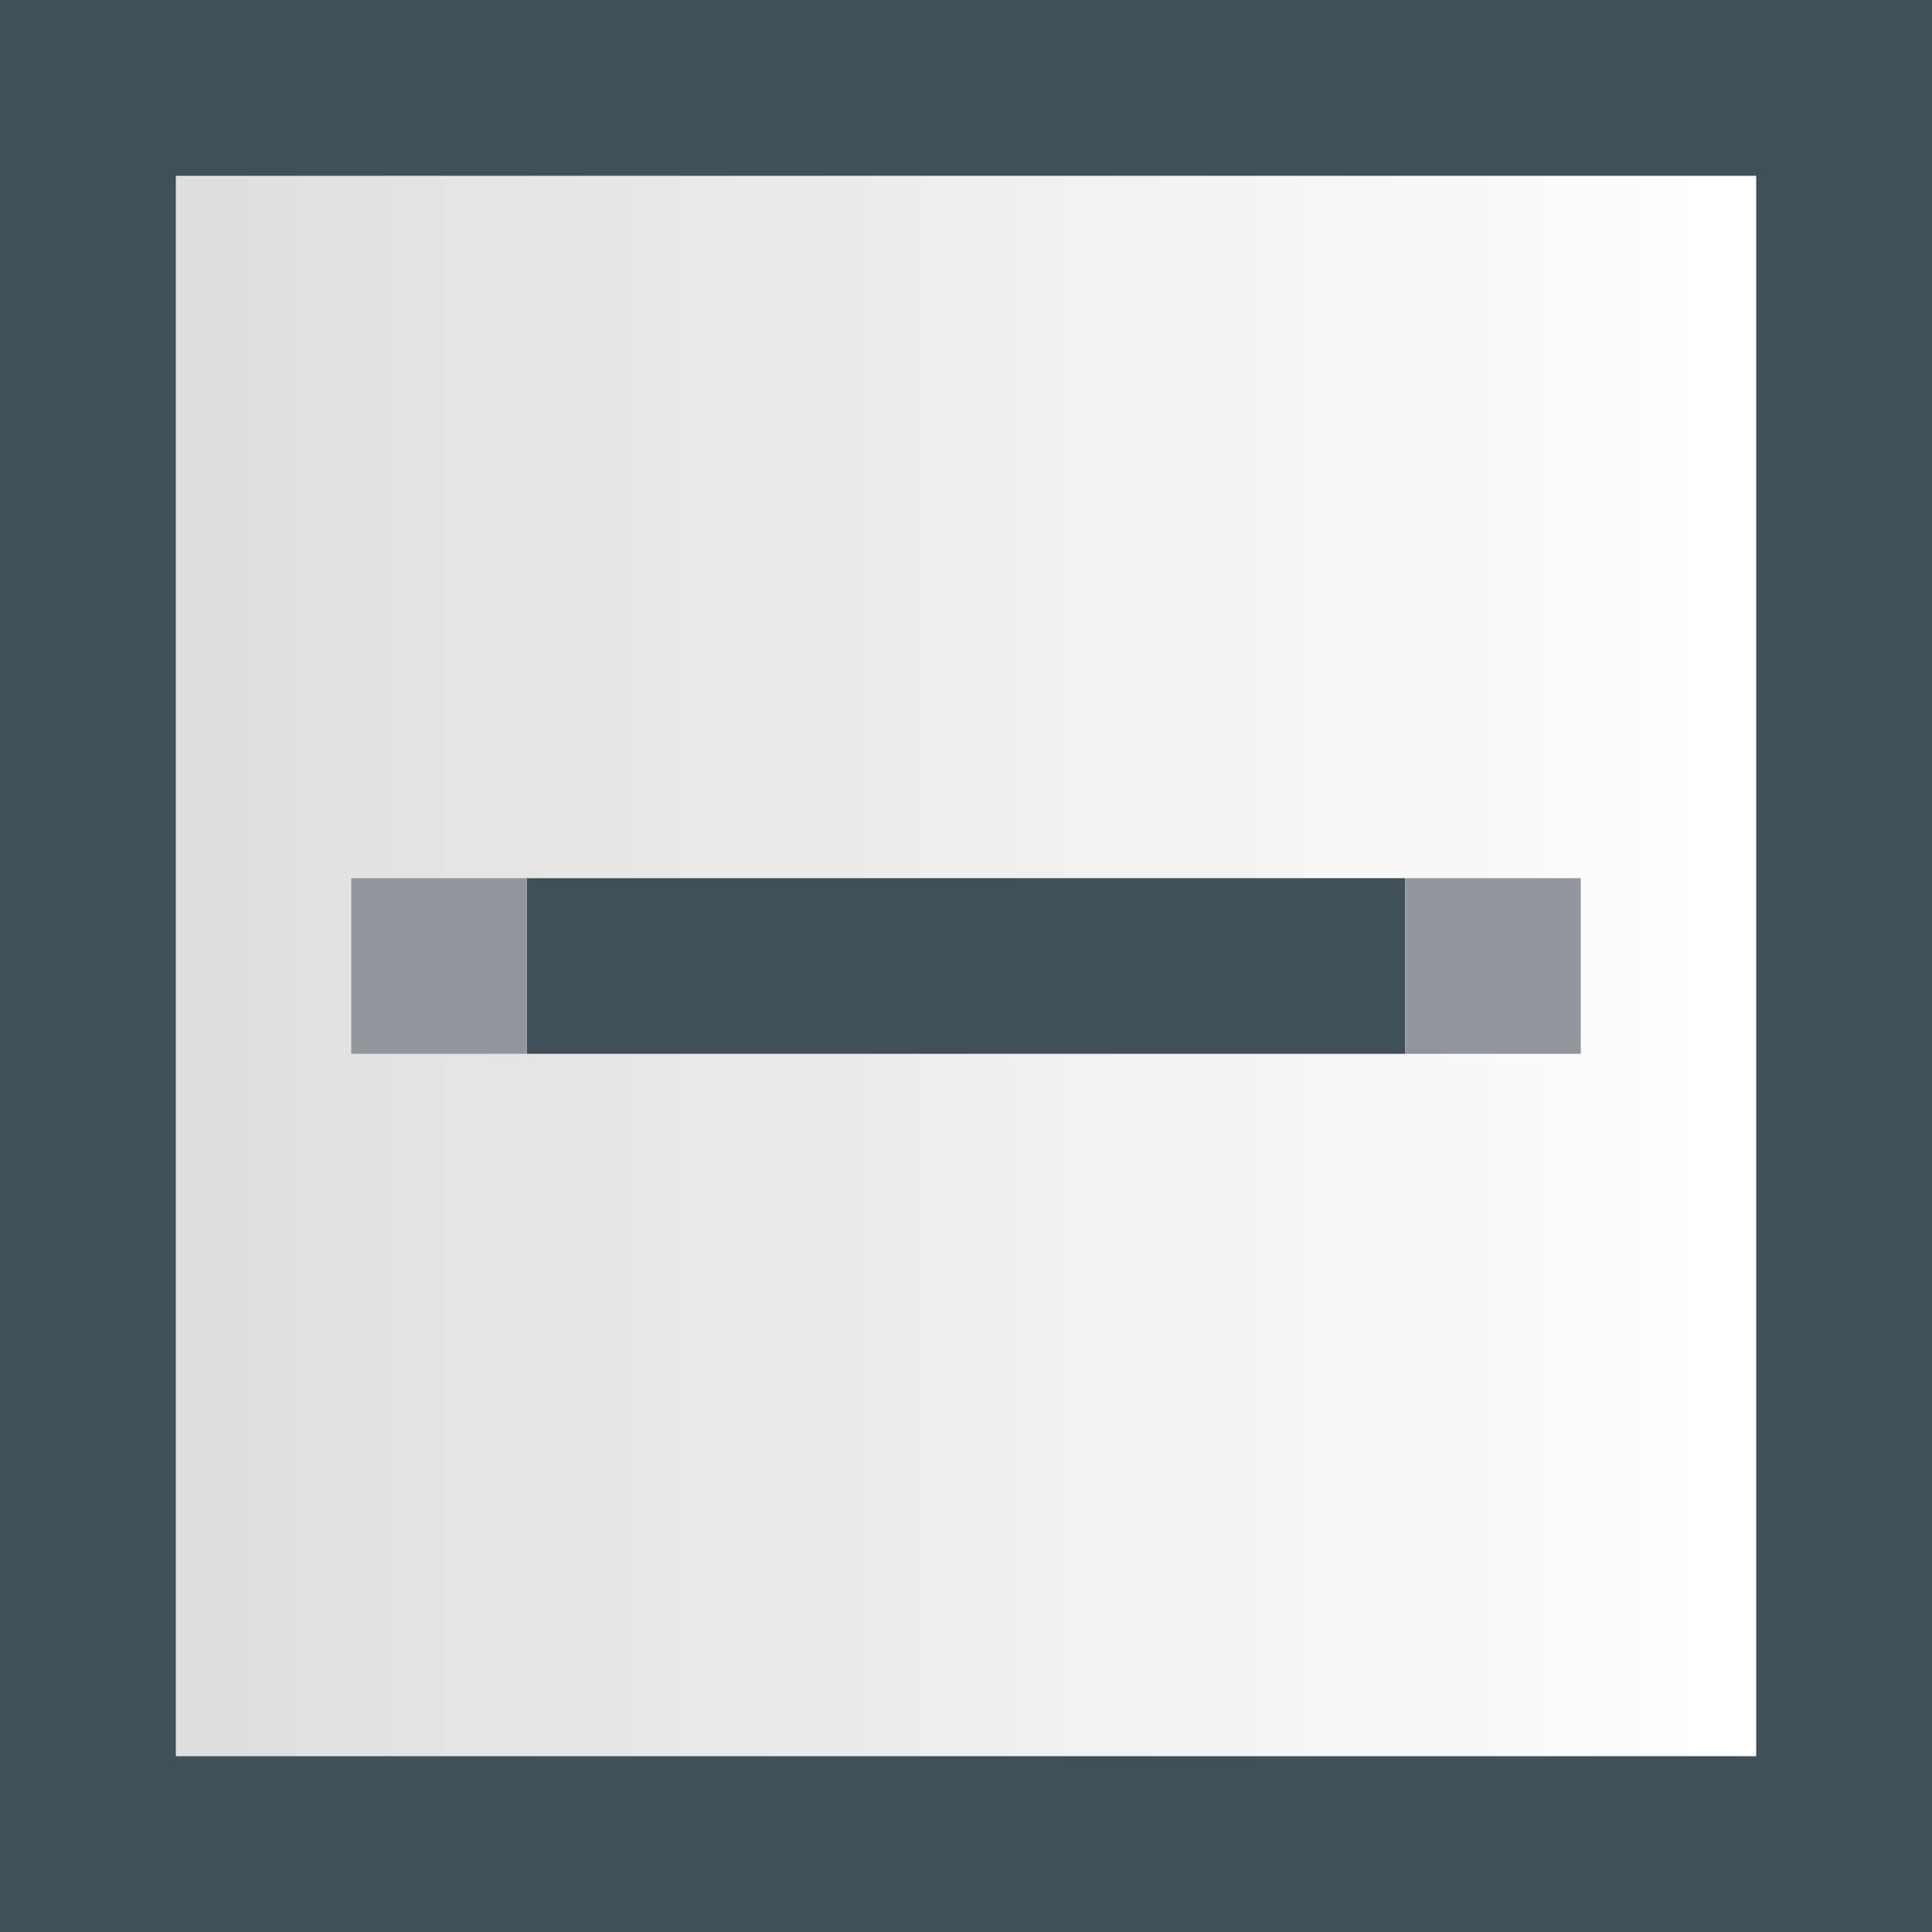<?xml version="1.0" encoding="UTF-8"?>
<svg width="11px" height="11px" viewBox="0 0 11 11" version="1.1" xmlns="http://www.w3.org/2000/svg" xmlns:xlink="http://www.w3.org/1999/xlink">
    <rect x="0" y="0" width="11" height="11" fill="#333333" stroke="none"/>
    <title>treeiconspread</title>
    <defs>
        <linearGradient x1="50%" y1="18.182%" x2="50%" y2="77.219%" id="linearGradient-1">
            <stop stop-color="#986060" offset="0%"></stop>
            <stop stop-color="#654040" offset="33.321%"></stop>
            <stop stop-color="#000000" offset="100%"></stop>
        </linearGradient>
        <linearGradient x1="0%" y1="50%" x2="100%" y2="50%" id="linearGradient-2">
            <stop stop-color="#DEDEDE" offset="0.085%"></stop>
            <stop stop-color="#FFFFFF" offset="100%"></stop>
        </linearGradient>
    </defs>
    <g id="公共组件" stroke="none" stroke-width="1" fill="none" fill-rule="evenodd">
        <g id="左侧4" transform="translate(-9, -64)">
            <g id="treeiconspread" transform="translate(9, 64)">
                <rect id="矩形" fill="url(#linearGradient-1)" fill-rule="nonzero" opacity="0" x="0" y="0" width="11" height="11"></rect>
                <rect id="矩形" fill="url(#linearGradient-2)" x="1" y="1" width="9" height="9"></rect>
                <path d="M8,5 L6,5 L5,5 L3,5 L3,6 L5,6 L6,6 L8,6 L8,5 Z M11,1.45519152e-11 L11,11 L0,11 L0,1.45519152e-11 L11,1.45519152e-11 Z M10,1 L1,1 L1,10 L10,10 L10,1 Z" id="形状" fill="#414F58" fill-rule="nonzero"></path>
                <polygon id="路径" fill="#8F979C" fill-rule="nonzero" points="9 5 8.6 5 8.4 5 8 5 8 6 8.4 6 8.6 6 9 6"></polygon>
                <polygon id="路径" fill="#8F979C" fill-rule="nonzero" points="3 5 2.6 5 2.4 5 2 5 2 6 2.4 6 2.6 6 3 6"></polygon>
            </g>
        </g>
    </g>
</svg>